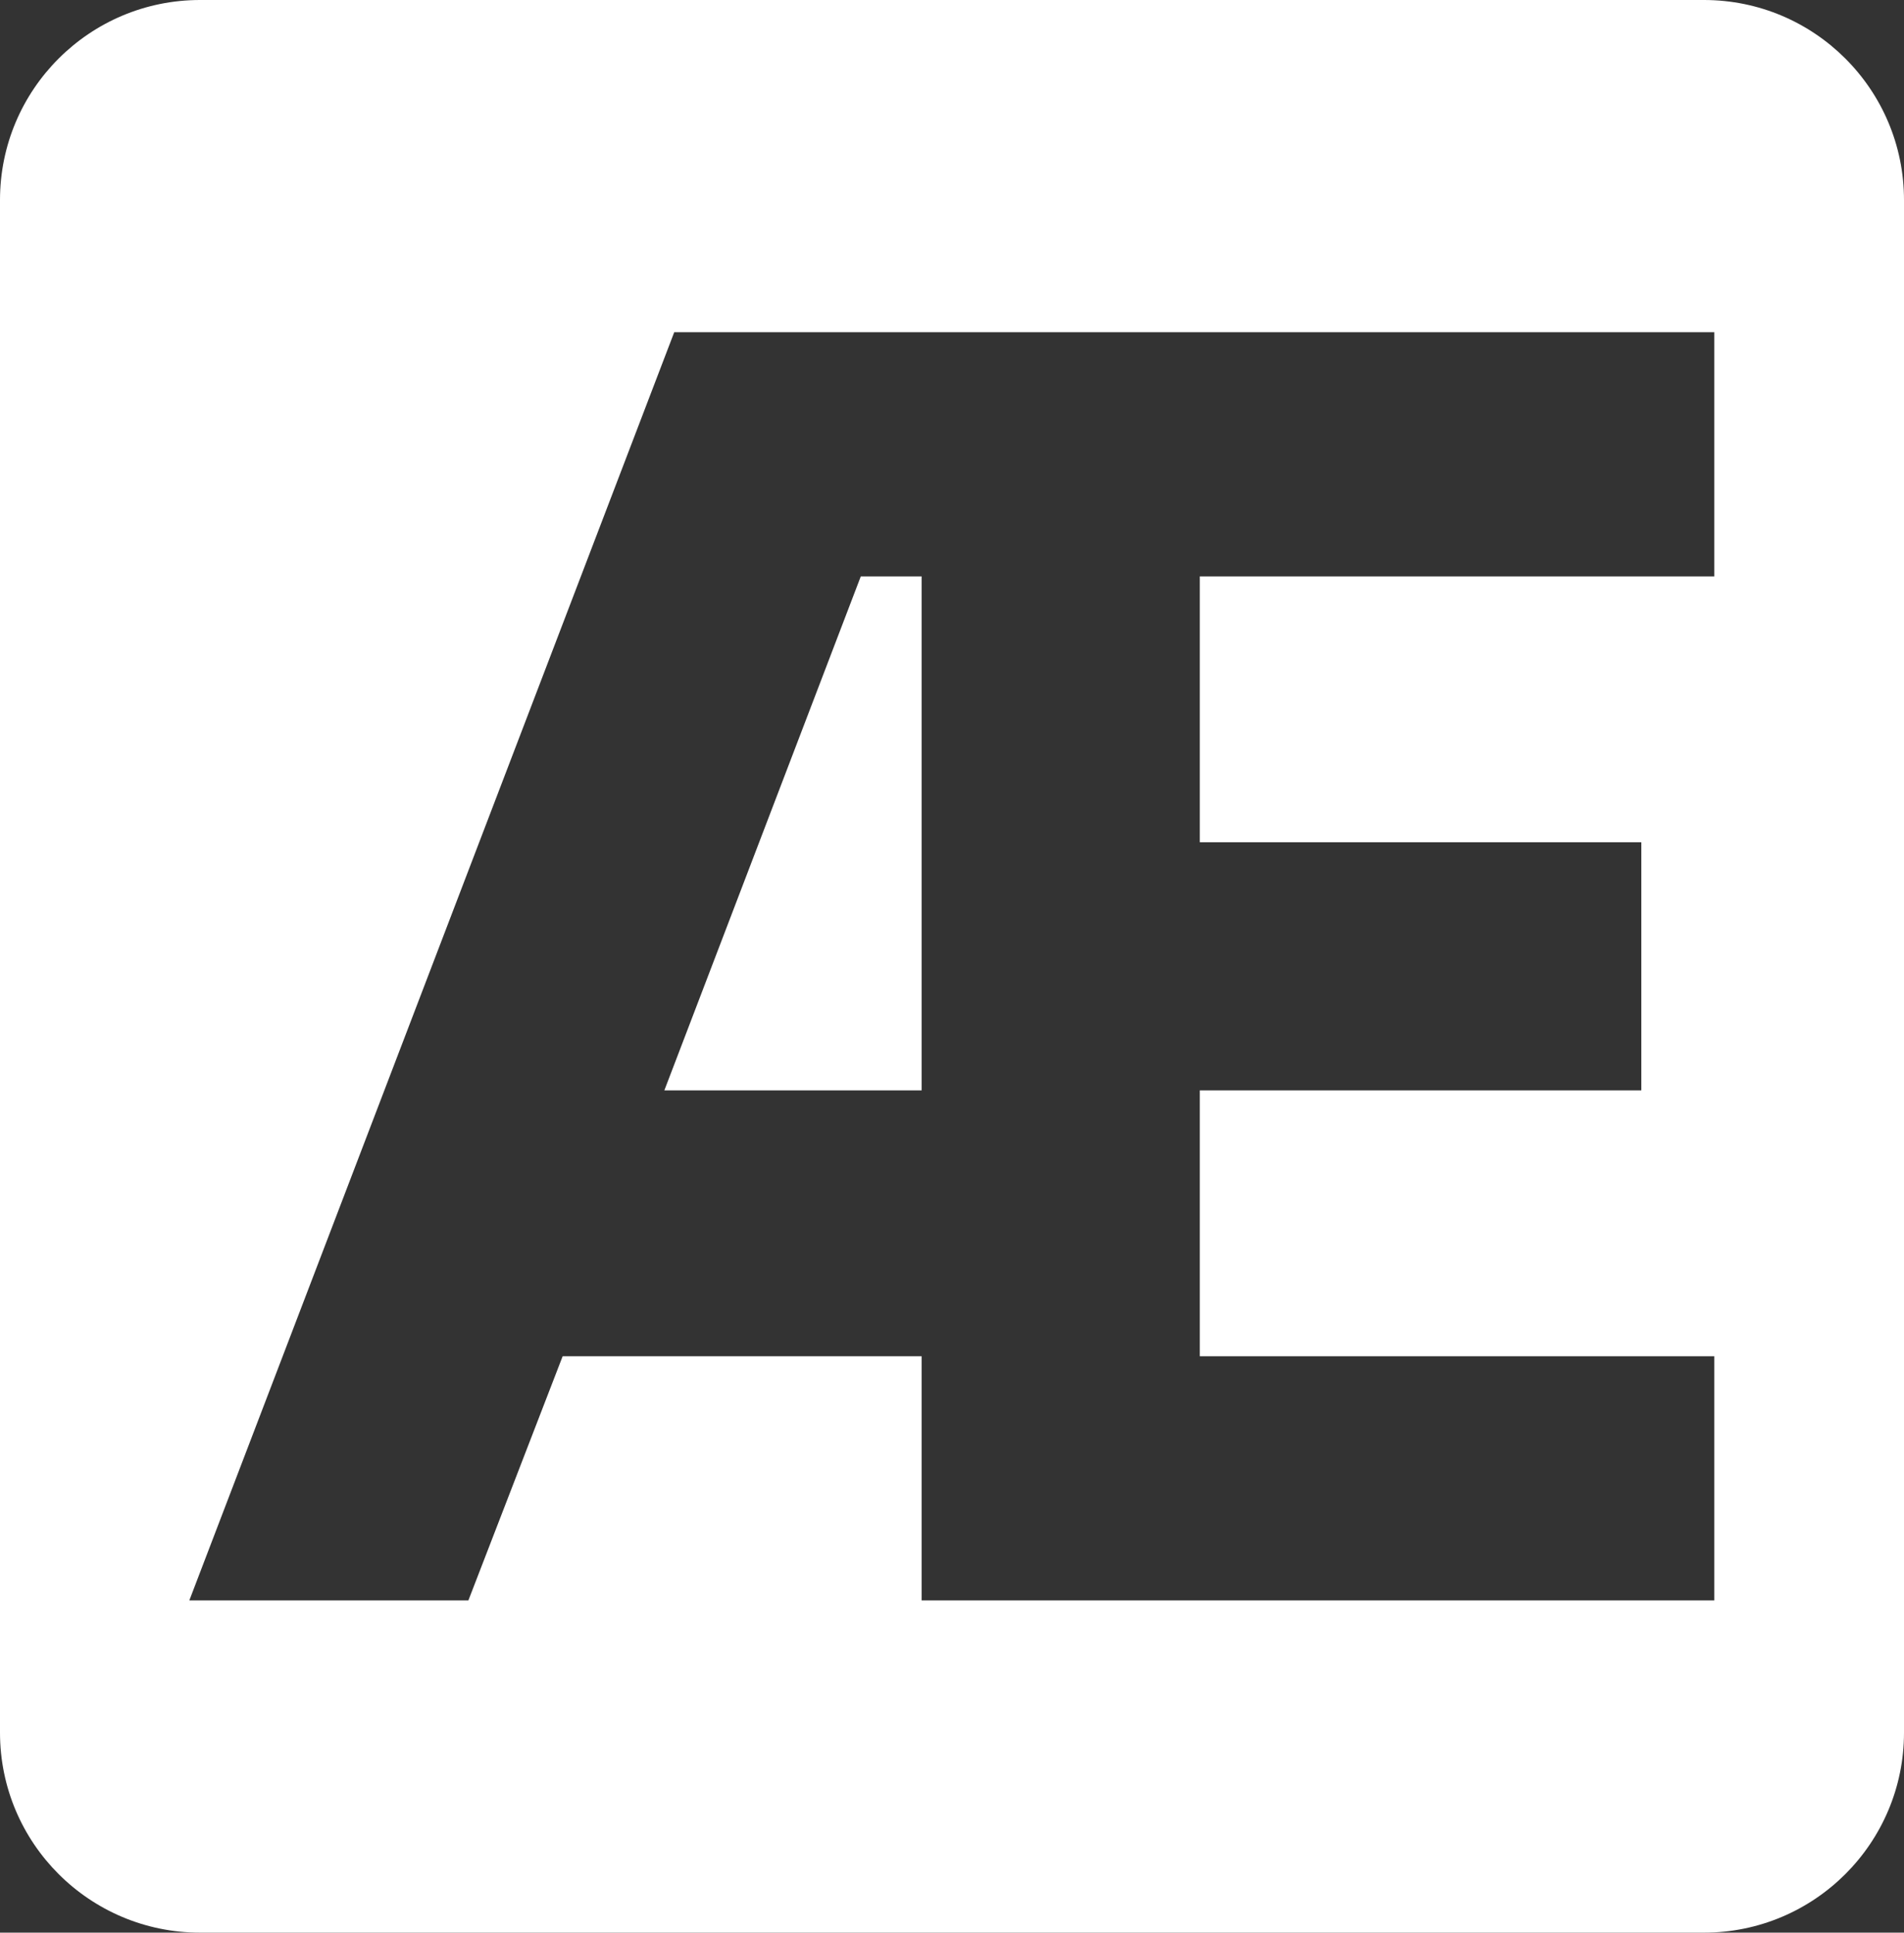 <svg width="533" height="541" viewBox="0 0 533 541" fill="none" xmlns="http://www.w3.org/2000/svg">
<rect x="0" y="0" width="533" height="541" fill="#333333" stroke="none"/>
<path fill-rule="evenodd" clip-rule="evenodd" d="M56 0H477C507.928 0 533 25.072 533 56V485C533 515.928 507.928 541 477 541H56C25.072 541 0 515.928 0 485V56C0 25.072 25.072 0 56 0ZM188.74 93L53 448H131.117L157.511 379.646H258V448H479.882V379.646H335.87V305.228H459.466V235.772H335.87V161.354H479.882V93H188.74ZM258 305.23L185.975 305.228L240.966 161.354H258V305.23Z" fill="white"/>
</svg>
